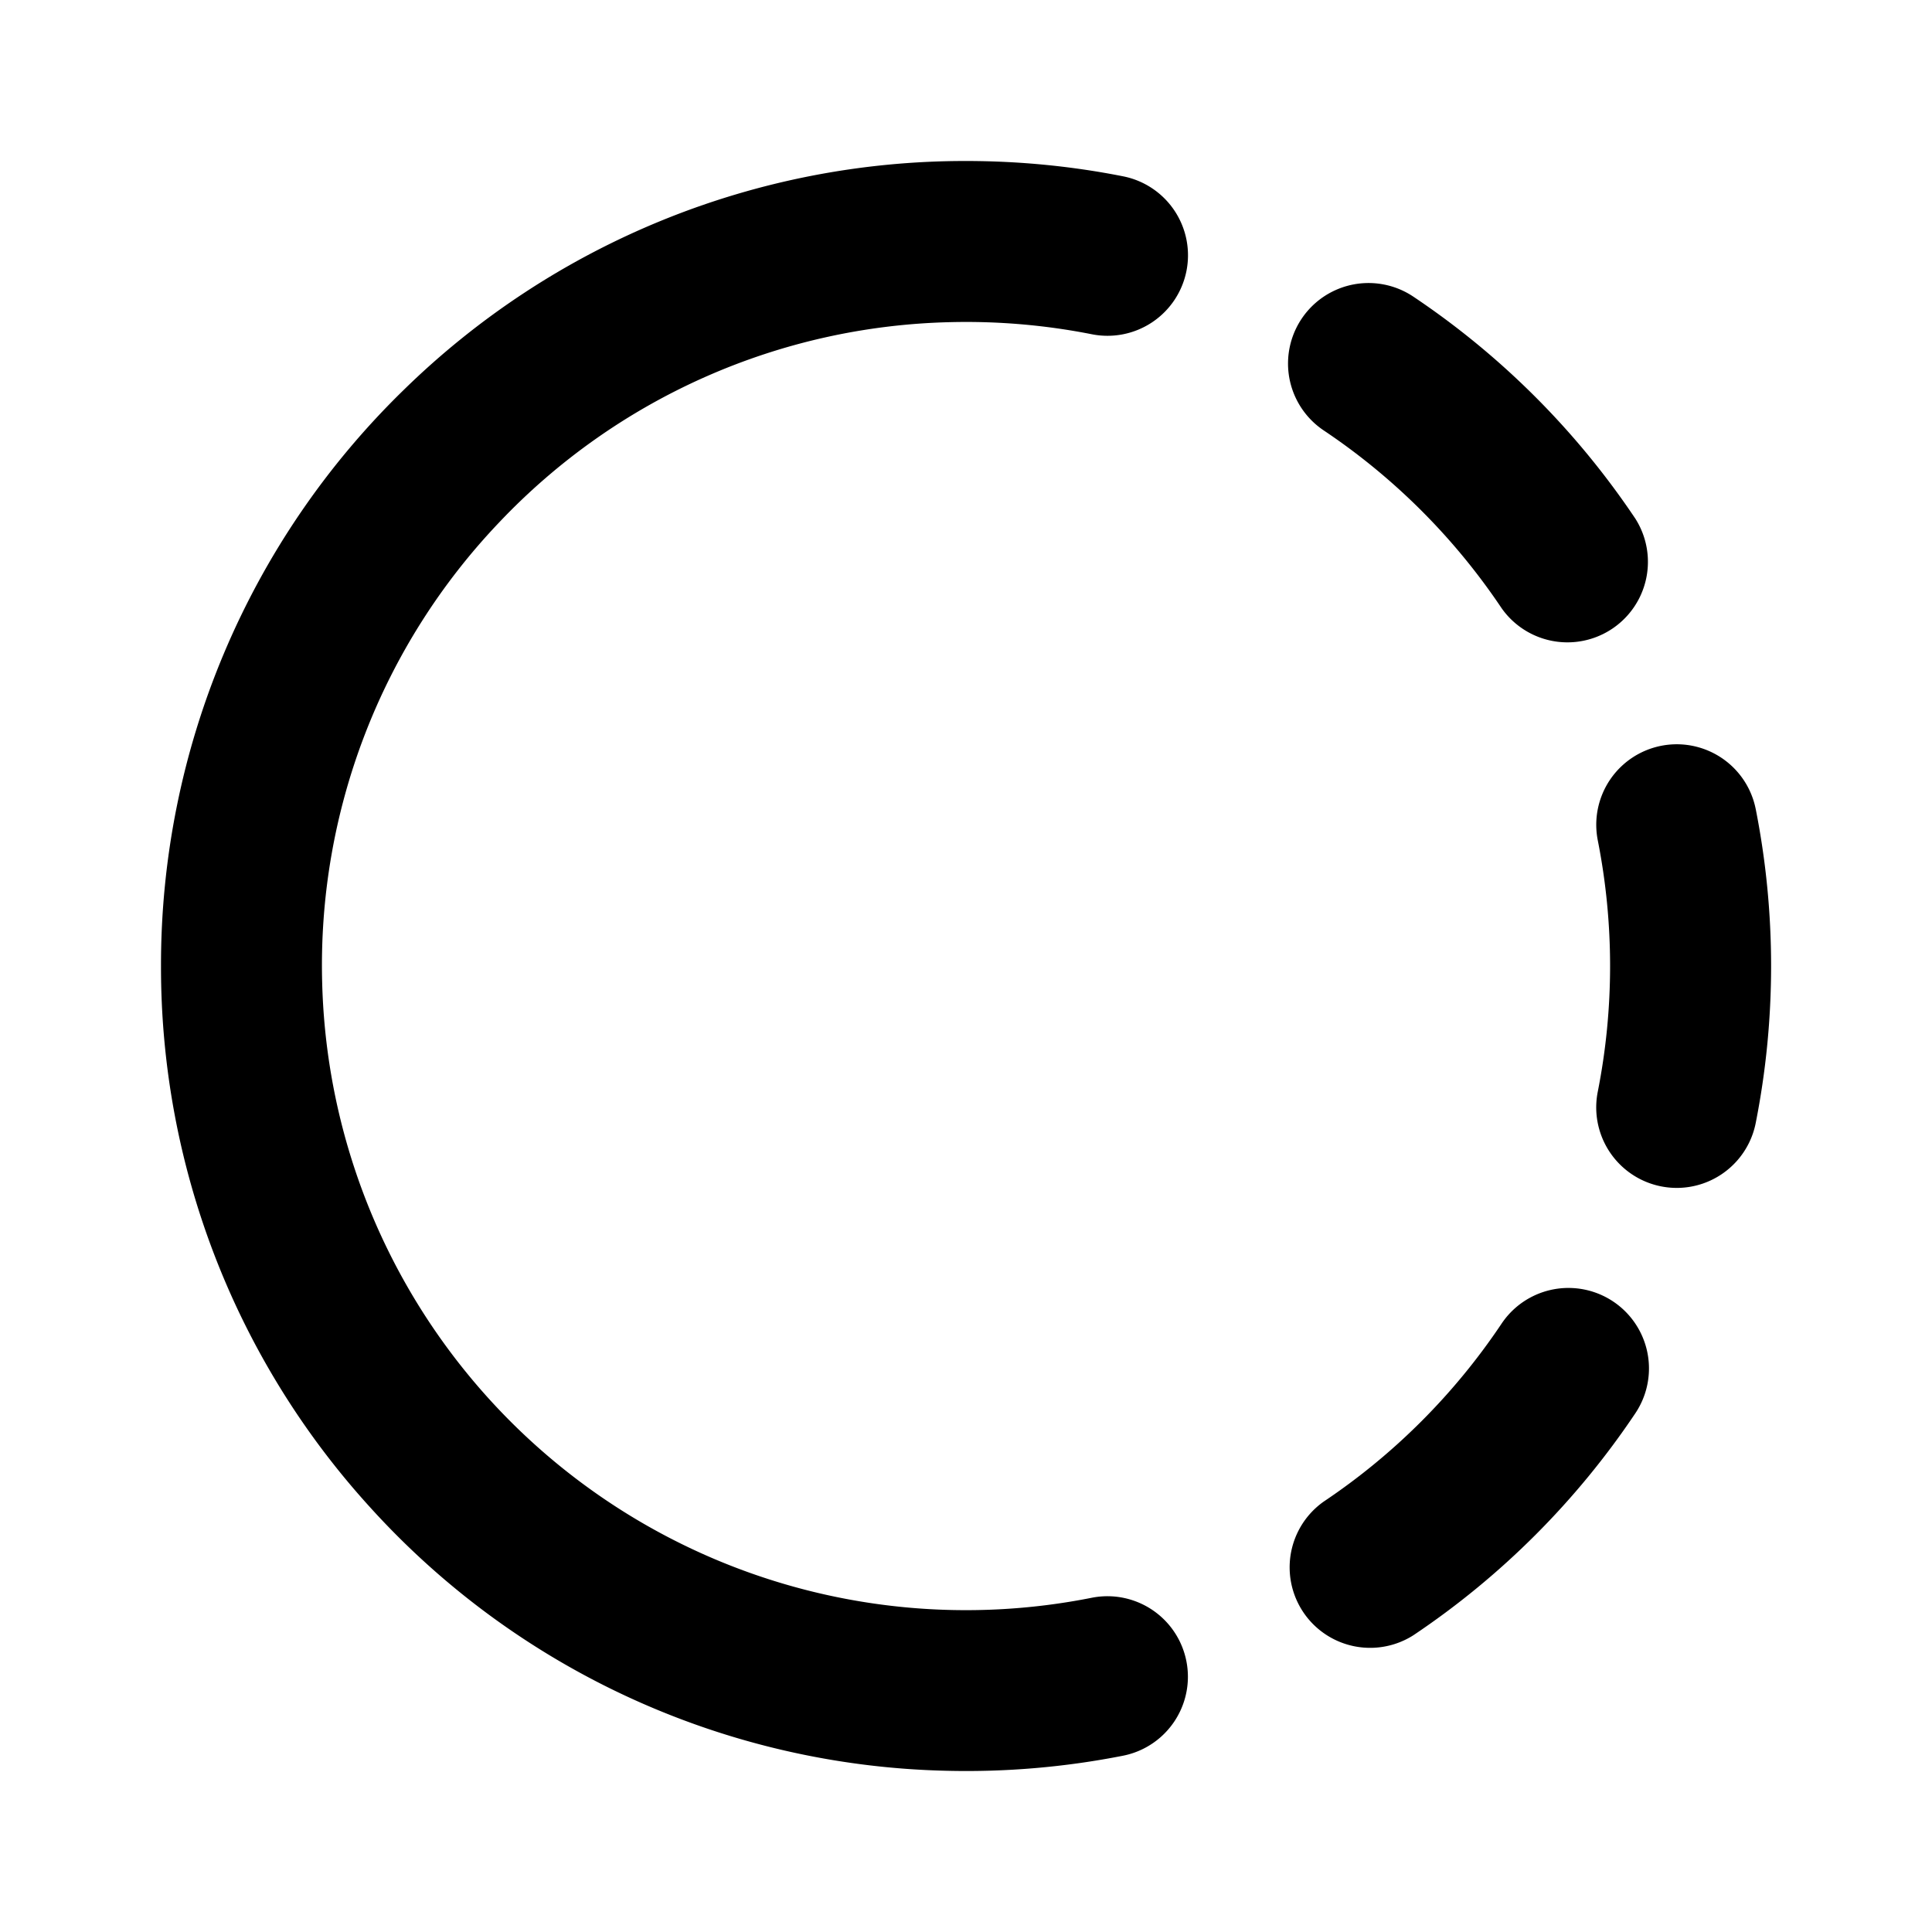 <svg xmlns="http://www.w3.org/2000/svg" width="1em" height="1em" viewBox="0 0 24 24"><path fill="currentColor" d="M11.8 4.002a7.97 7.97 0 0 0-5.594 2.482A7.972 7.972 0 0 0 4.002 12.2a8 8 0 0 0 9.56 7.648a1 1 0 1 1 .389 1.962a10.048 10.048 0 0 1-2.2.187a9.959 9.959 0 0 1-7.16-3.28A9.963 9.963 0 0 1 2 12a9.966 9.966 0 0 1 3.016-7.157A9.967 9.967 0 0 1 12 2c.667 0 1.319.065 1.95.19a1 1 0 1 1-.388 1.962a8.044 8.044 0 0 0-1.762-.15m5.757-.317a1 1 0 0 0-1.113 1.662a8.048 8.048 0 0 1 2.21 2.209a1 1 0 0 0 1.661-1.113a10.05 10.05 0 0 0-2.758-2.758m4.253 6.365a1 1 0 0 0-1.962.388a8.044 8.044 0 0 1 0 3.124a1 1 0 1 0 1.962.389a10.048 10.048 0 0 0 0-3.902m-1.495 7.507a1 1 0 0 0-1.662-1.113a8.046 8.046 0 0 1-2.209 2.21a1 1 0 0 0 1.113 1.661a10.052 10.052 0 0 0 2.758-2.758"/></svg>
